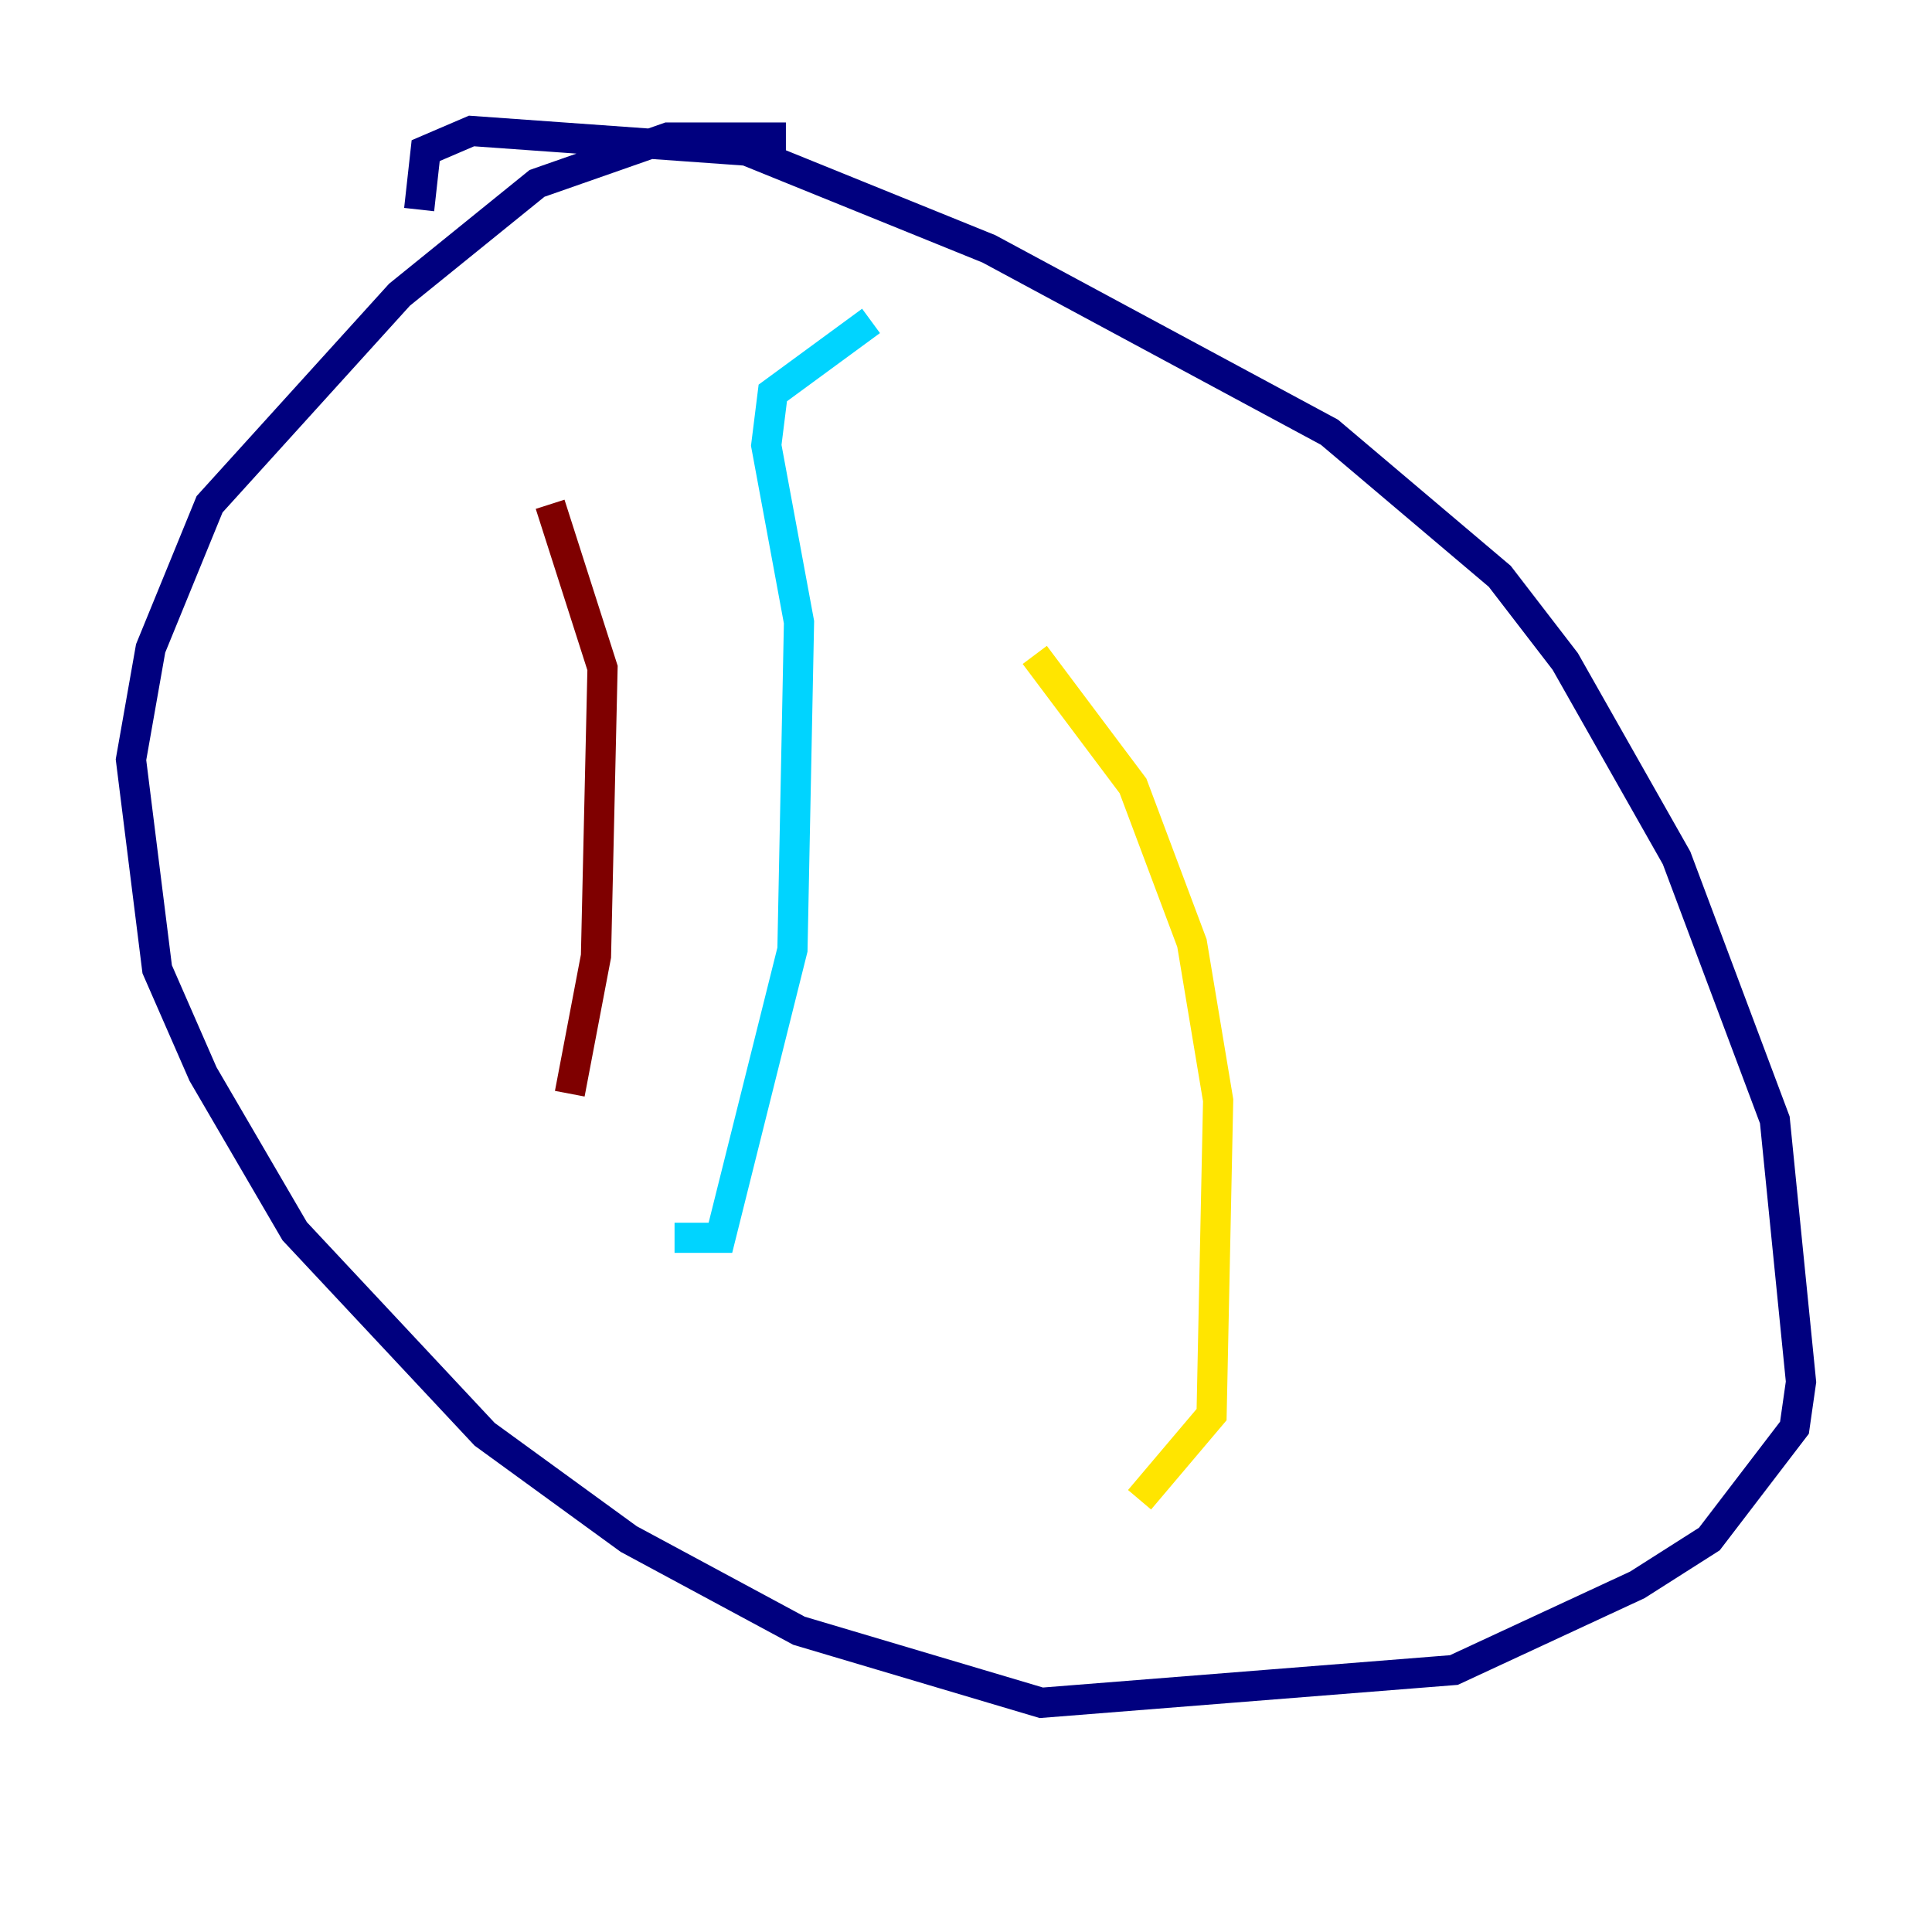 <?xml version="1.0" encoding="utf-8" ?>
<svg baseProfile="tiny" height="128" version="1.2" viewBox="0,0,128,128" width="128" xmlns="http://www.w3.org/2000/svg" xmlns:ev="http://www.w3.org/2001/xml-events" xmlns:xlink="http://www.w3.org/1999/xlink"><defs /><polyline fill="none" points="52.068,9.112 44.258,9.112 35.58,12.149 26.468,19.525 13.885,33.41 9.98,42.956 8.678,50.332 10.414,64.217 13.451,71.159 19.525,81.573 32.108,95.024 41.654,101.966 52.936,108.041 68.99,112.814 96.325,110.644 108.475,105.003 113.248,101.966 118.888,94.59 119.322,91.552 117.586,74.197 111.078,56.841 103.702,43.824 99.363,38.183 88.081,28.637 65.519,16.488 49.464,9.98 31.241,8.678 28.203,9.98 27.77,13.885" stroke="#00007f" stroke-width="2" /><polyline fill="none" points="57.709,21.261 51.2,26.034 50.766,29.505 52.936,41.22 52.502,62.915 47.729,82.007 44.691,82.007" stroke="#00d4ff" stroke-width="2" /><polyline fill="none" points="68.556,43.39 75.064,52.068 78.969,62.481 80.705,72.895 80.271,93.722 75.498,99.363" stroke="#ffe500" stroke-width="2" /><polyline fill="none" points="36.447,33.41 39.919,44.258 39.485,63.349 37.749,72.461" stroke="#7f0000" stroke-width="2" /></svg>